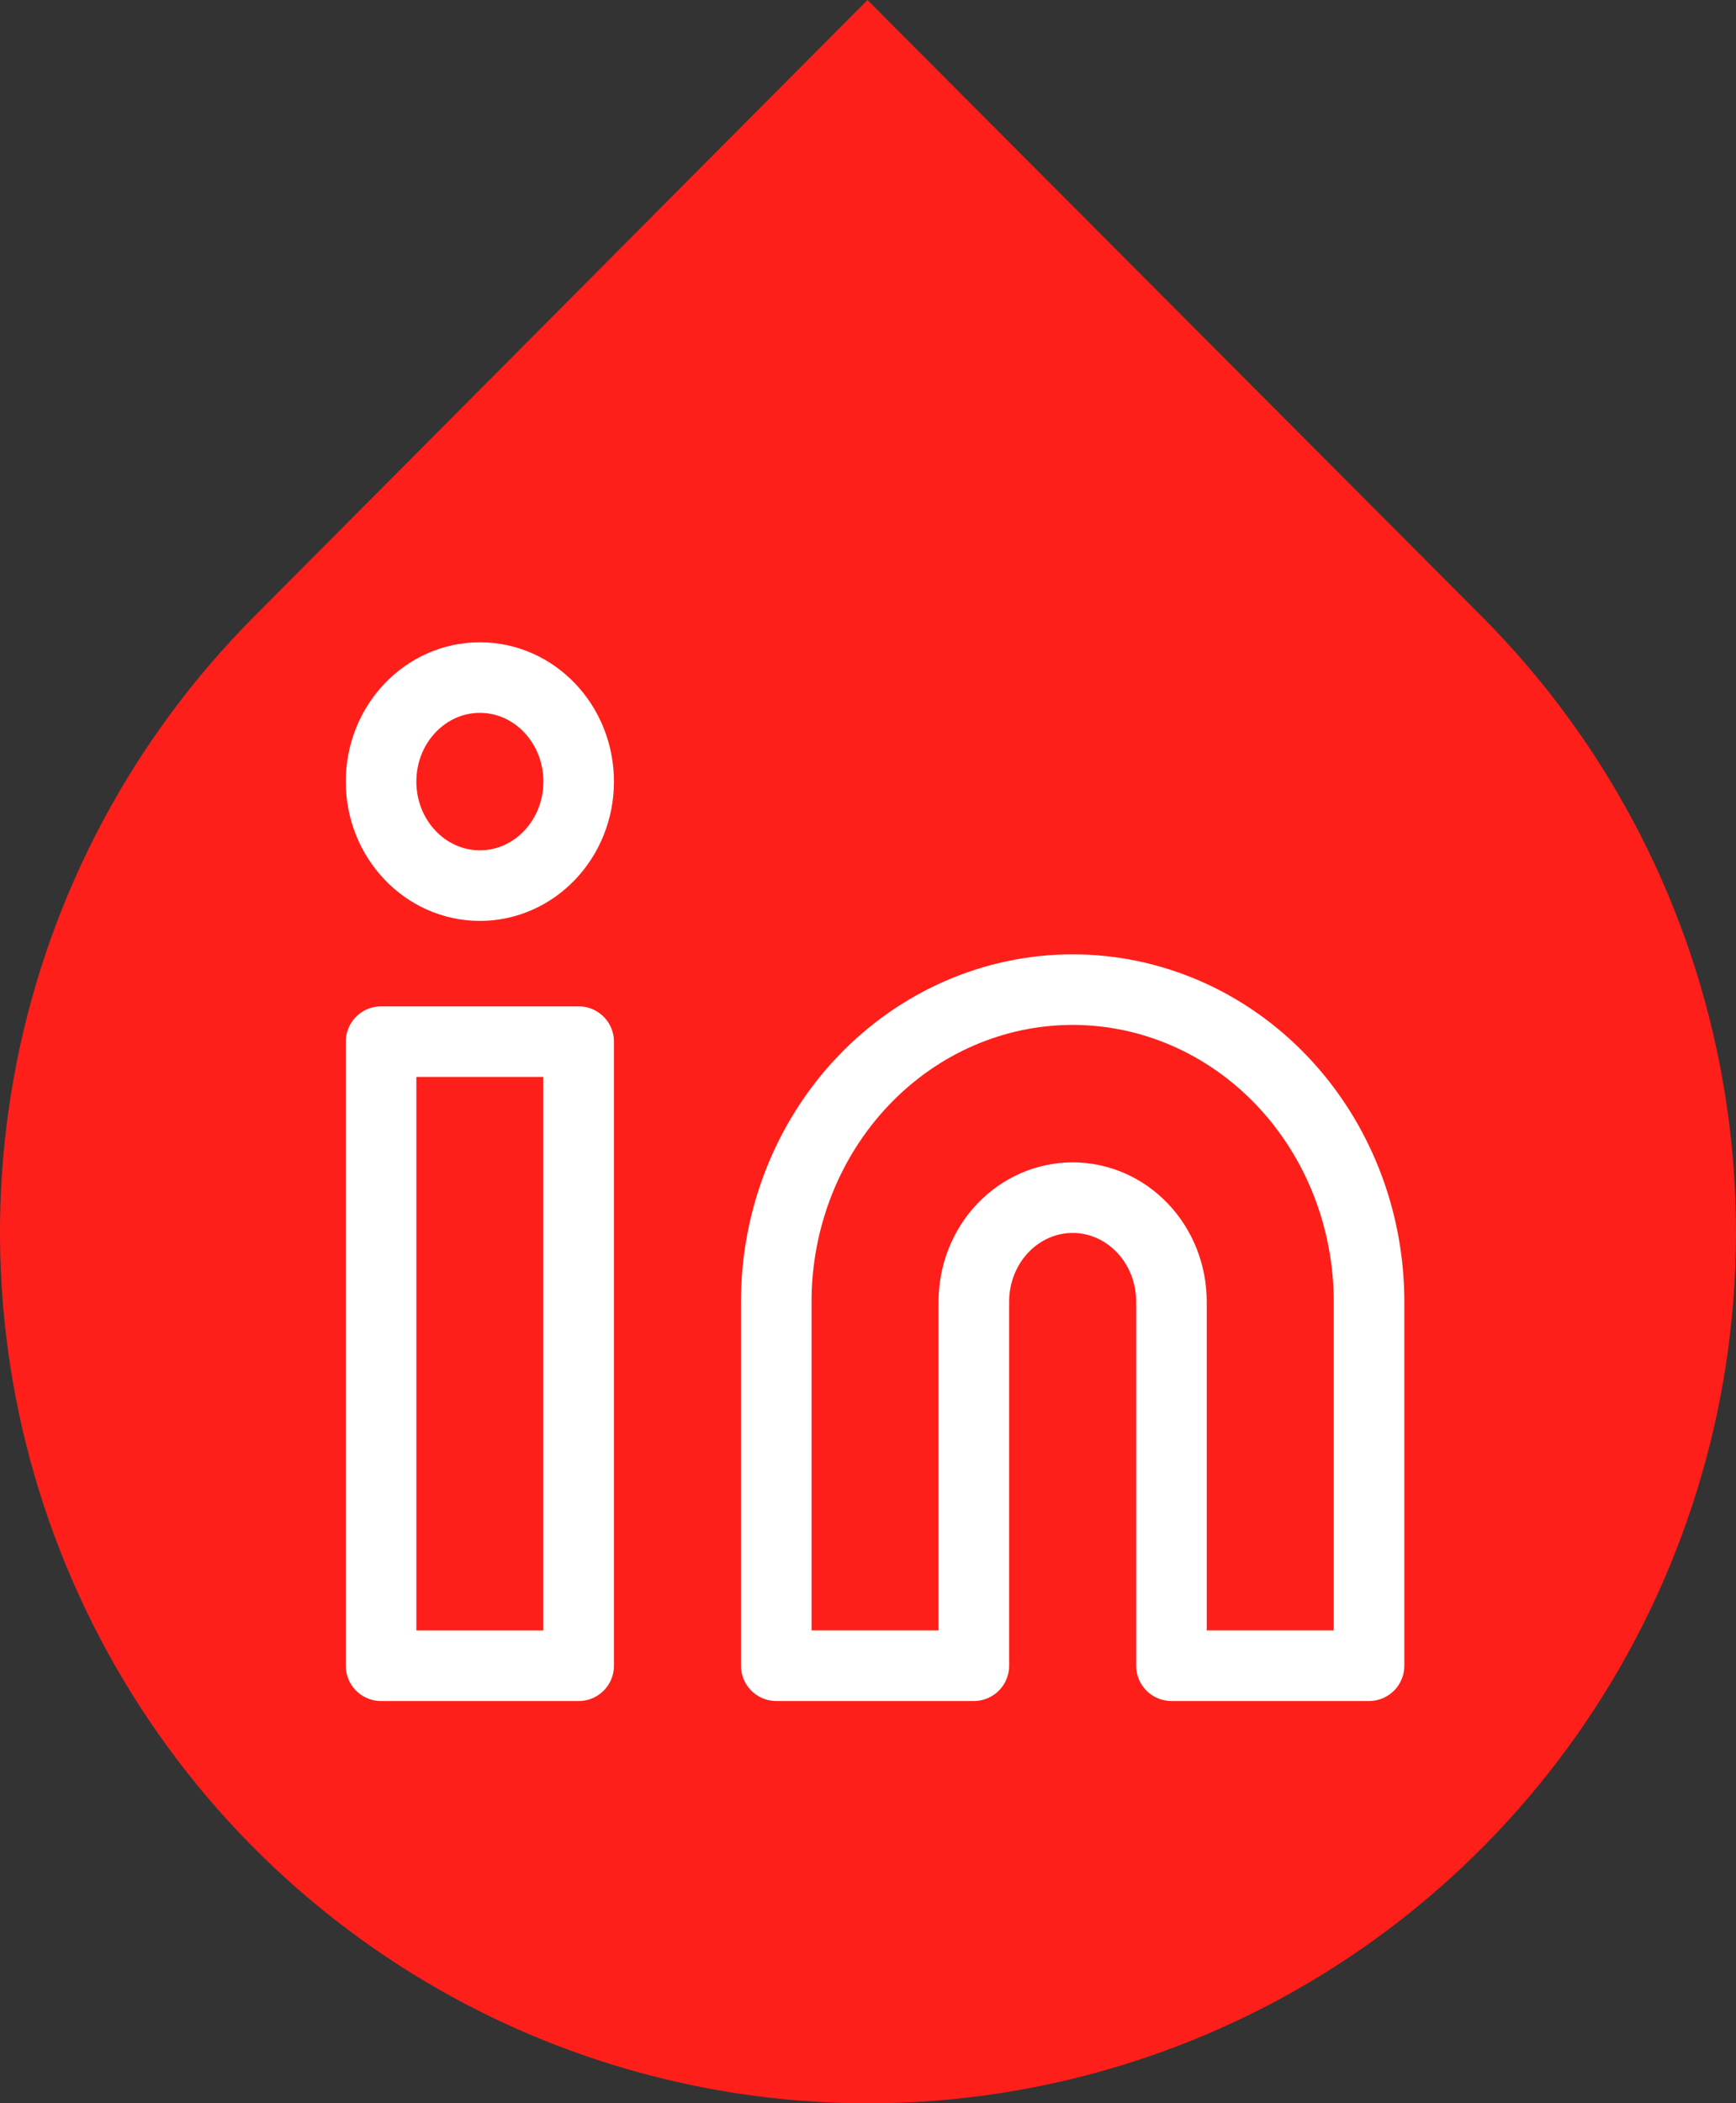 <svg width="123" height="149" viewBox="0 0 123 149" fill="none" xmlns="http://www.w3.org/2000/svg">
<rect x="0" y="0" width="123" height="149" fill="#333333" stroke="none"/>
<path d="M61.462 0L104.973 43.654C113.578 52.282 119.439 63.276 121.815 75.246C124.192 87.216 122.976 99.624 118.322 110.901C113.669 122.178 105.786 131.817 95.672 138.599C85.557 145.38 73.665 149 61.5 149C49.335 149 37.443 145.38 27.328 138.599C17.214 131.817 9.331 122.178 4.678 110.901C0.024 99.624 -1.192 87.216 1.185 75.246C3.561 63.276 9.422 52.282 18.027 43.654L61.462 0Z" fill="#FE1F1A"/>
<path d="M76 70.106C81.57 70.106 86.911 72.434 90.849 76.58C94.787 80.725 97 86.348 97 92.211V118H83V92.211C83 90.257 82.263 88.382 80.95 87.001C79.637 85.619 77.856 84.842 76 84.842C74.144 84.842 72.363 85.619 71.05 87.001C69.737 88.382 69 90.257 69 92.211V118H55V92.211C55 86.348 57.212 80.725 61.151 76.58C65.089 72.434 70.43 70.106 76 70.106V70.106Z" stroke="white" stroke-width="5" stroke-linecap="round" stroke-linejoin="round"/>
<path d="M41 73.791H27V118.002H41V73.791Z" stroke="white" stroke-width="5" stroke-linecap="round" stroke-linejoin="round"/>
<path d="M34 62.737C37.866 62.737 41 59.438 41 55.368C41 51.299 37.866 48 34 48C30.134 48 27 51.299 27 55.368C27 59.438 30.134 62.737 34 62.737Z" stroke="white" stroke-width="5" stroke-linecap="round" stroke-linejoin="round"/>
</svg>
